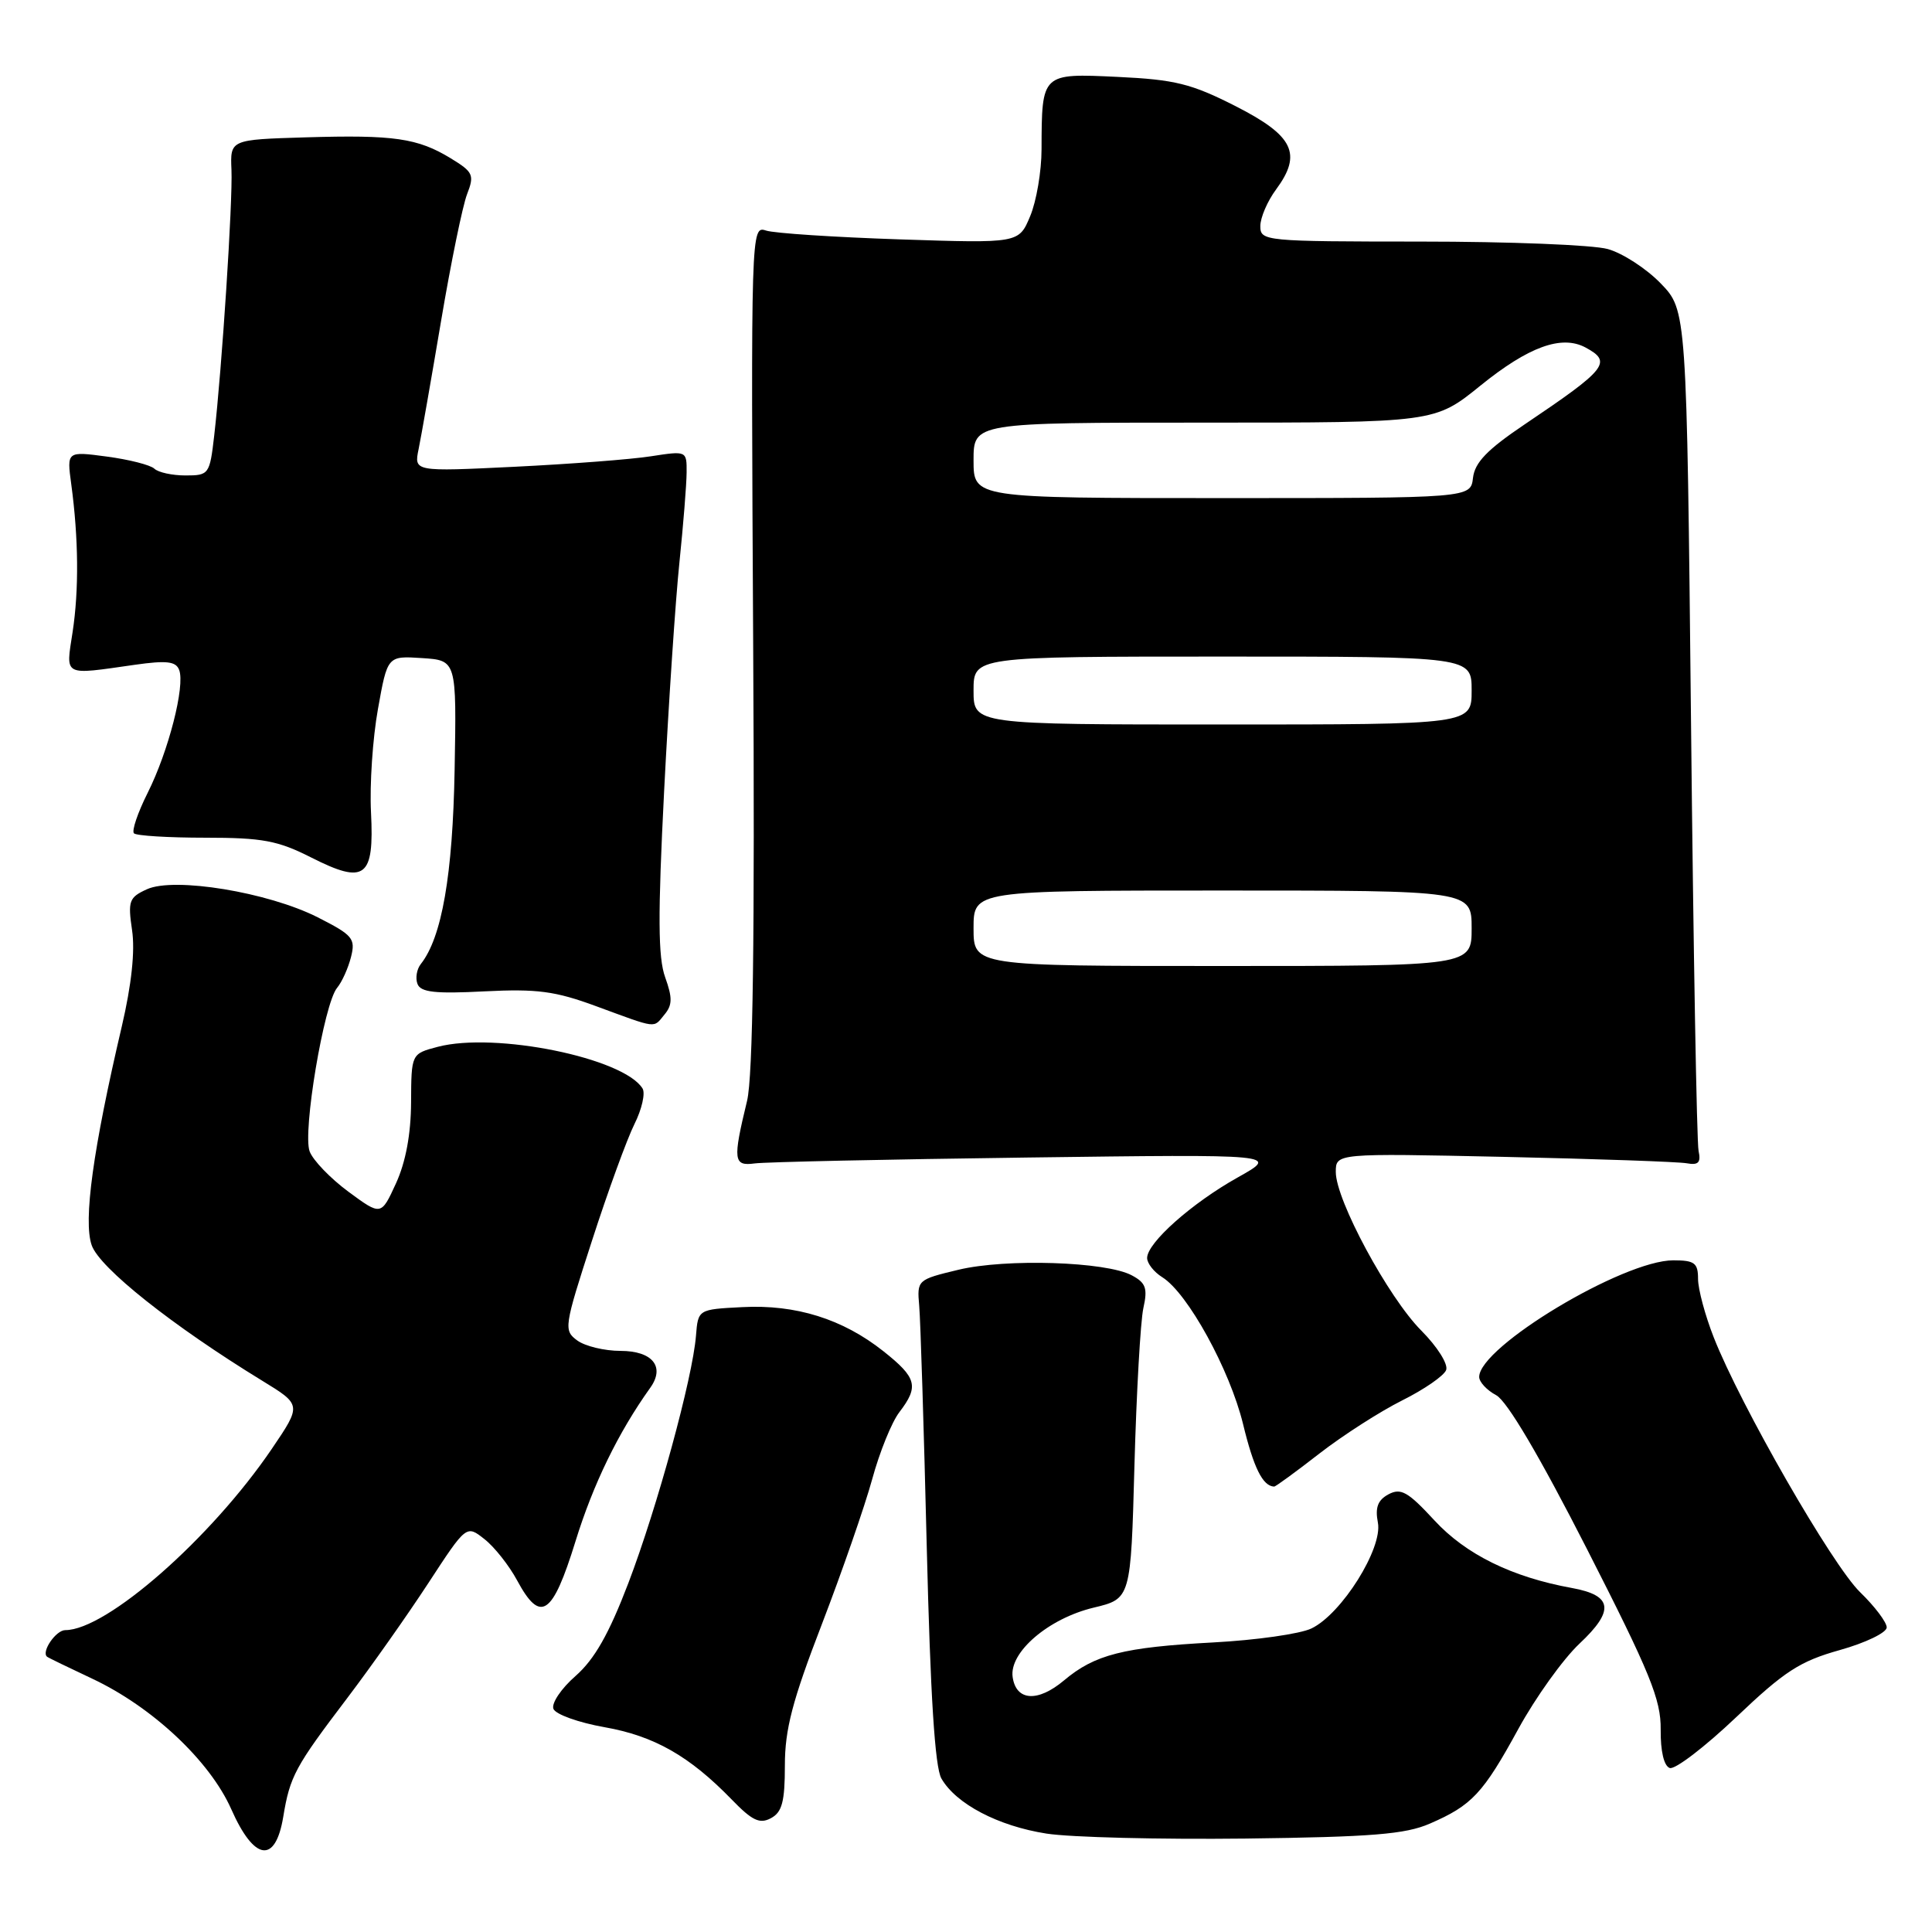 <?xml version="1.0" encoding="UTF-8" standalone="no"?>
<!DOCTYPE svg PUBLIC "-//W3C//DTD SVG 1.1//EN" "http://www.w3.org/Graphics/SVG/1.1/DTD/svg11.dtd" >
<svg xmlns="http://www.w3.org/2000/svg" xmlns:xlink="http://www.w3.org/1999/xlink" version="1.1" viewBox="0 0 256 256">
 <g >
 <path fill="currentColor"
d=" M 37.53 240.75 C 38.42 235.35 39.09 234.12 46.03 224.98 C 49.17 220.84 54.00 213.99 56.77 209.75 C 61.80 202.05 61.80 202.05 64.19 203.94 C 65.51 204.97 67.46 207.44 68.52 209.41 C 71.62 215.16 73.20 214.11 76.25 204.25 C 78.59 196.67 81.92 189.82 86.16 183.89 C 88.16 181.10 86.46 179.00 82.22 179.00 C 80.11 179.00 77.53 178.38 76.49 177.62 C 74.67 176.28 74.73 175.85 78.45 164.37 C 80.56 157.84 83.09 150.90 84.07 148.94 C 85.05 146.98 85.53 144.86 85.14 144.23 C 82.63 140.17 65.60 136.71 58.00 138.71 C 54.50 139.63 54.50 139.63 54.47 146.07 C 54.45 150.28 53.76 153.98 52.47 156.80 C 50.50 161.10 50.50 161.10 46.17 157.91 C 43.79 156.15 41.47 153.75 41.03 152.57 C 40.07 150.04 42.93 132.96 44.67 130.89 C 45.31 130.12 46.14 128.28 46.51 126.81 C 47.13 124.36 46.75 123.91 42.10 121.55 C 35.52 118.22 23.10 116.18 19.47 117.83 C 17.10 118.91 16.93 119.38 17.50 123.26 C 17.91 126.01 17.43 130.48 16.14 136.00 C 12.32 152.29 11.02 161.76 12.15 165.00 C 13.19 168.00 22.85 175.67 34.74 182.95 C 39.97 186.15 39.97 186.15 36.01 191.99 C 27.95 203.85 14.11 216.00 8.65 216.00 C 7.41 216.00 5.45 218.86 6.23 219.52 C 6.38 219.65 9.06 220.95 12.19 222.42 C 20.18 226.17 27.81 233.33 30.65 239.74 C 33.68 246.59 36.49 247.01 37.53 240.75 Z  M 189.46 241.64 C 195.04 239.22 196.51 237.65 201.20 229.07 C 203.48 224.91 207.12 219.83 209.29 217.79 C 213.96 213.41 213.70 211.40 208.30 210.42 C 200.34 208.98 194.23 205.97 190.06 201.45 C 186.57 197.67 185.63 197.13 183.99 198.00 C 182.56 198.77 182.19 199.75 182.58 201.77 C 183.22 205.18 177.77 213.87 173.77 215.78 C 172.28 216.50 166.43 217.33 160.78 217.63 C 148.85 218.27 145.07 219.23 140.99 222.66 C 137.51 225.59 134.63 225.40 134.18 222.21 C 133.71 218.93 138.94 214.45 144.92 213.02 C 149.84 211.84 149.84 211.84 150.32 194.17 C 150.59 184.45 151.12 175.08 151.50 173.34 C 152.09 170.70 151.83 169.98 149.97 168.99 C 146.57 167.16 133.27 166.74 127.00 168.25 C 121.55 169.56 121.50 169.60 121.80 173.03 C 121.97 174.94 122.42 189.32 122.80 205.00 C 123.28 224.65 123.88 234.17 124.74 235.66 C 126.67 239.03 132.26 241.96 138.66 242.96 C 141.87 243.46 153.72 243.75 165.00 243.62 C 181.80 243.41 186.22 243.05 189.46 241.64 Z  M 104.00 233.93 C 104.00 229.15 104.99 225.36 108.90 215.22 C 111.59 208.22 114.59 199.57 115.57 196.00 C 116.54 192.43 118.16 188.43 119.17 187.12 C 121.79 183.70 121.49 182.56 117.05 179.04 C 111.66 174.77 105.46 172.83 98.37 173.20 C 92.50 173.50 92.50 173.50 92.22 177.00 C 91.77 182.61 87.09 199.72 83.26 209.77 C 80.68 216.52 78.78 219.86 76.27 222.07 C 74.37 223.73 73.05 225.69 73.33 226.43 C 73.61 227.16 76.65 228.25 80.09 228.86 C 86.68 230.02 91.36 232.68 96.96 238.45 C 99.66 241.24 100.66 241.72 102.15 240.92 C 103.63 240.13 104.00 238.74 104.00 233.93 Z  M 243.79 218.64 C 247.21 217.68 250.00 216.33 250.00 215.64 C 250.00 214.96 248.42 212.86 246.48 210.98 C 242.79 207.41 230.63 186.24 227.08 177.21 C 225.94 174.31 225.00 170.82 225.00 169.46 C 225.00 167.35 224.54 167.00 221.72 167.00 C 215.08 167.00 196.00 178.46 196.00 182.45 C 196.00 183.12 197.01 184.21 198.25 184.87 C 199.70 185.65 203.99 192.92 210.30 205.29 C 218.65 221.67 220.09 225.19 220.05 229.17 C 220.02 232.04 220.48 234.00 221.25 234.27 C 221.94 234.51 225.89 231.49 230.04 227.55 C 236.46 221.44 238.50 220.12 243.79 218.64 Z  M 174.83 192.60 C 177.95 190.18 182.88 187.02 185.80 185.56 C 188.71 184.11 191.33 182.30 191.62 181.54 C 191.92 180.77 190.46 178.45 188.33 176.31 C 183.95 171.91 177.00 159.02 177.00 155.30 C 177.00 152.81 177.00 152.81 199.25 153.29 C 211.49 153.56 222.40 153.94 223.50 154.14 C 225.05 154.42 225.40 154.05 225.07 152.50 C 224.83 151.40 224.38 125.89 224.07 95.80 C 223.50 41.11 223.50 41.11 220.04 37.54 C 218.14 35.58 214.99 33.54 213.04 33.00 C 211.09 32.45 199.94 32.01 188.25 32.01 C 167.53 32.00 167.00 31.95 167.00 29.96 C 167.00 28.84 167.94 26.65 169.09 25.10 C 172.58 20.37 171.41 17.98 163.71 14.06 C 157.86 11.09 155.71 10.55 148.11 10.19 C 138.00 9.71 138.04 9.67 138.01 19.78 C 138.01 22.69 137.33 26.68 136.50 28.65 C 135.00 32.24 135.00 32.24 119.25 31.72 C 110.59 31.43 102.60 30.91 101.50 30.55 C 99.51 29.90 99.50 30.28 99.80 85.57 C 100.02 124.28 99.77 142.66 98.99 145.87 C 97.08 153.75 97.18 154.54 100.00 154.16 C 101.38 153.97 117.57 153.62 136.00 153.38 C 169.50 152.94 169.50 152.94 164.00 156.02 C 157.92 159.42 152.00 164.68 152.00 166.69 C 152.00 167.40 152.90 168.55 154.01 169.24 C 157.38 171.34 162.95 181.49 164.71 188.69 C 166.12 194.51 167.32 196.92 168.83 196.98 C 169.02 196.99 171.72 195.02 174.83 192.60 Z  M 88.05 134.43 C 89.10 133.18 89.11 132.20 88.14 129.50 C 87.19 126.88 87.16 121.33 88.00 104.81 C 88.60 93.09 89.51 79.45 90.03 74.50 C 90.54 69.55 90.97 64.20 90.98 62.61 C 91.00 59.73 90.99 59.73 86.25 60.46 C 83.64 60.87 75.50 61.49 68.17 61.85 C 54.85 62.50 54.85 62.50 55.47 59.50 C 55.81 57.85 57.15 50.20 58.45 42.50 C 59.75 34.80 61.30 27.25 61.89 25.73 C 62.88 23.18 62.70 22.79 59.73 20.98 C 55.34 18.30 52.19 17.85 40.50 18.20 C 30.50 18.50 30.50 18.50 30.67 22.50 C 30.85 26.70 29.41 48.79 28.38 57.75 C 27.79 62.86 27.68 63.00 24.58 63.00 C 22.83 63.00 20.97 62.60 20.45 62.10 C 19.93 61.61 17.10 60.89 14.17 60.50 C 8.85 59.79 8.85 59.79 9.44 64.15 C 10.41 71.32 10.47 78.19 9.62 83.75 C 8.71 89.70 8.25 89.46 17.85 88.09 C 22.08 87.49 23.31 87.63 23.74 88.77 C 24.55 90.88 22.33 99.55 19.57 105.05 C 18.25 107.68 17.43 110.10 17.75 110.42 C 18.07 110.74 22.32 111.00 27.20 111.00 C 34.78 111.00 36.81 111.38 41.23 113.62 C 48.38 117.24 49.60 116.32 49.16 107.64 C 48.97 103.99 49.38 97.83 50.08 93.95 C 51.34 86.90 51.34 86.90 55.92 87.20 C 60.50 87.50 60.50 87.50 60.24 102.00 C 59.99 115.95 58.55 124.21 55.76 127.74 C 55.22 128.42 55.02 129.61 55.32 130.38 C 55.74 131.48 57.66 131.70 64.18 131.36 C 71.16 131.01 73.55 131.32 79.00 133.33 C 87.22 136.35 86.53 136.27 88.05 134.43 Z  M 129.00 123.00 C 129.00 118.00 129.00 118.00 162.00 118.00 C 195.00 118.00 195.00 118.00 195.00 123.00 C 195.00 128.00 195.00 128.00 162.00 128.00 C 129.00 128.00 129.00 128.00 129.00 123.00 Z  M 129.00 91.50 C 129.00 87.00 129.00 87.00 162.00 87.00 C 195.00 87.00 195.00 87.00 195.00 91.50 C 195.00 96.00 195.00 96.00 162.00 96.00 C 129.00 96.00 129.00 96.00 129.00 91.50 Z  M 129.00 61.00 C 129.00 56.00 129.00 56.00 159.56 56.00 C 190.11 56.00 190.11 56.00 196.16 51.10 C 202.55 45.93 206.91 44.35 210.08 46.04 C 213.67 47.97 212.96 48.87 202.00 56.25 C 197.07 59.57 195.42 61.28 195.18 63.31 C 194.87 66.00 194.87 66.00 161.93 66.00 C 129.00 66.00 129.00 66.00 129.00 61.00 Z "/>
</g>
</svg>